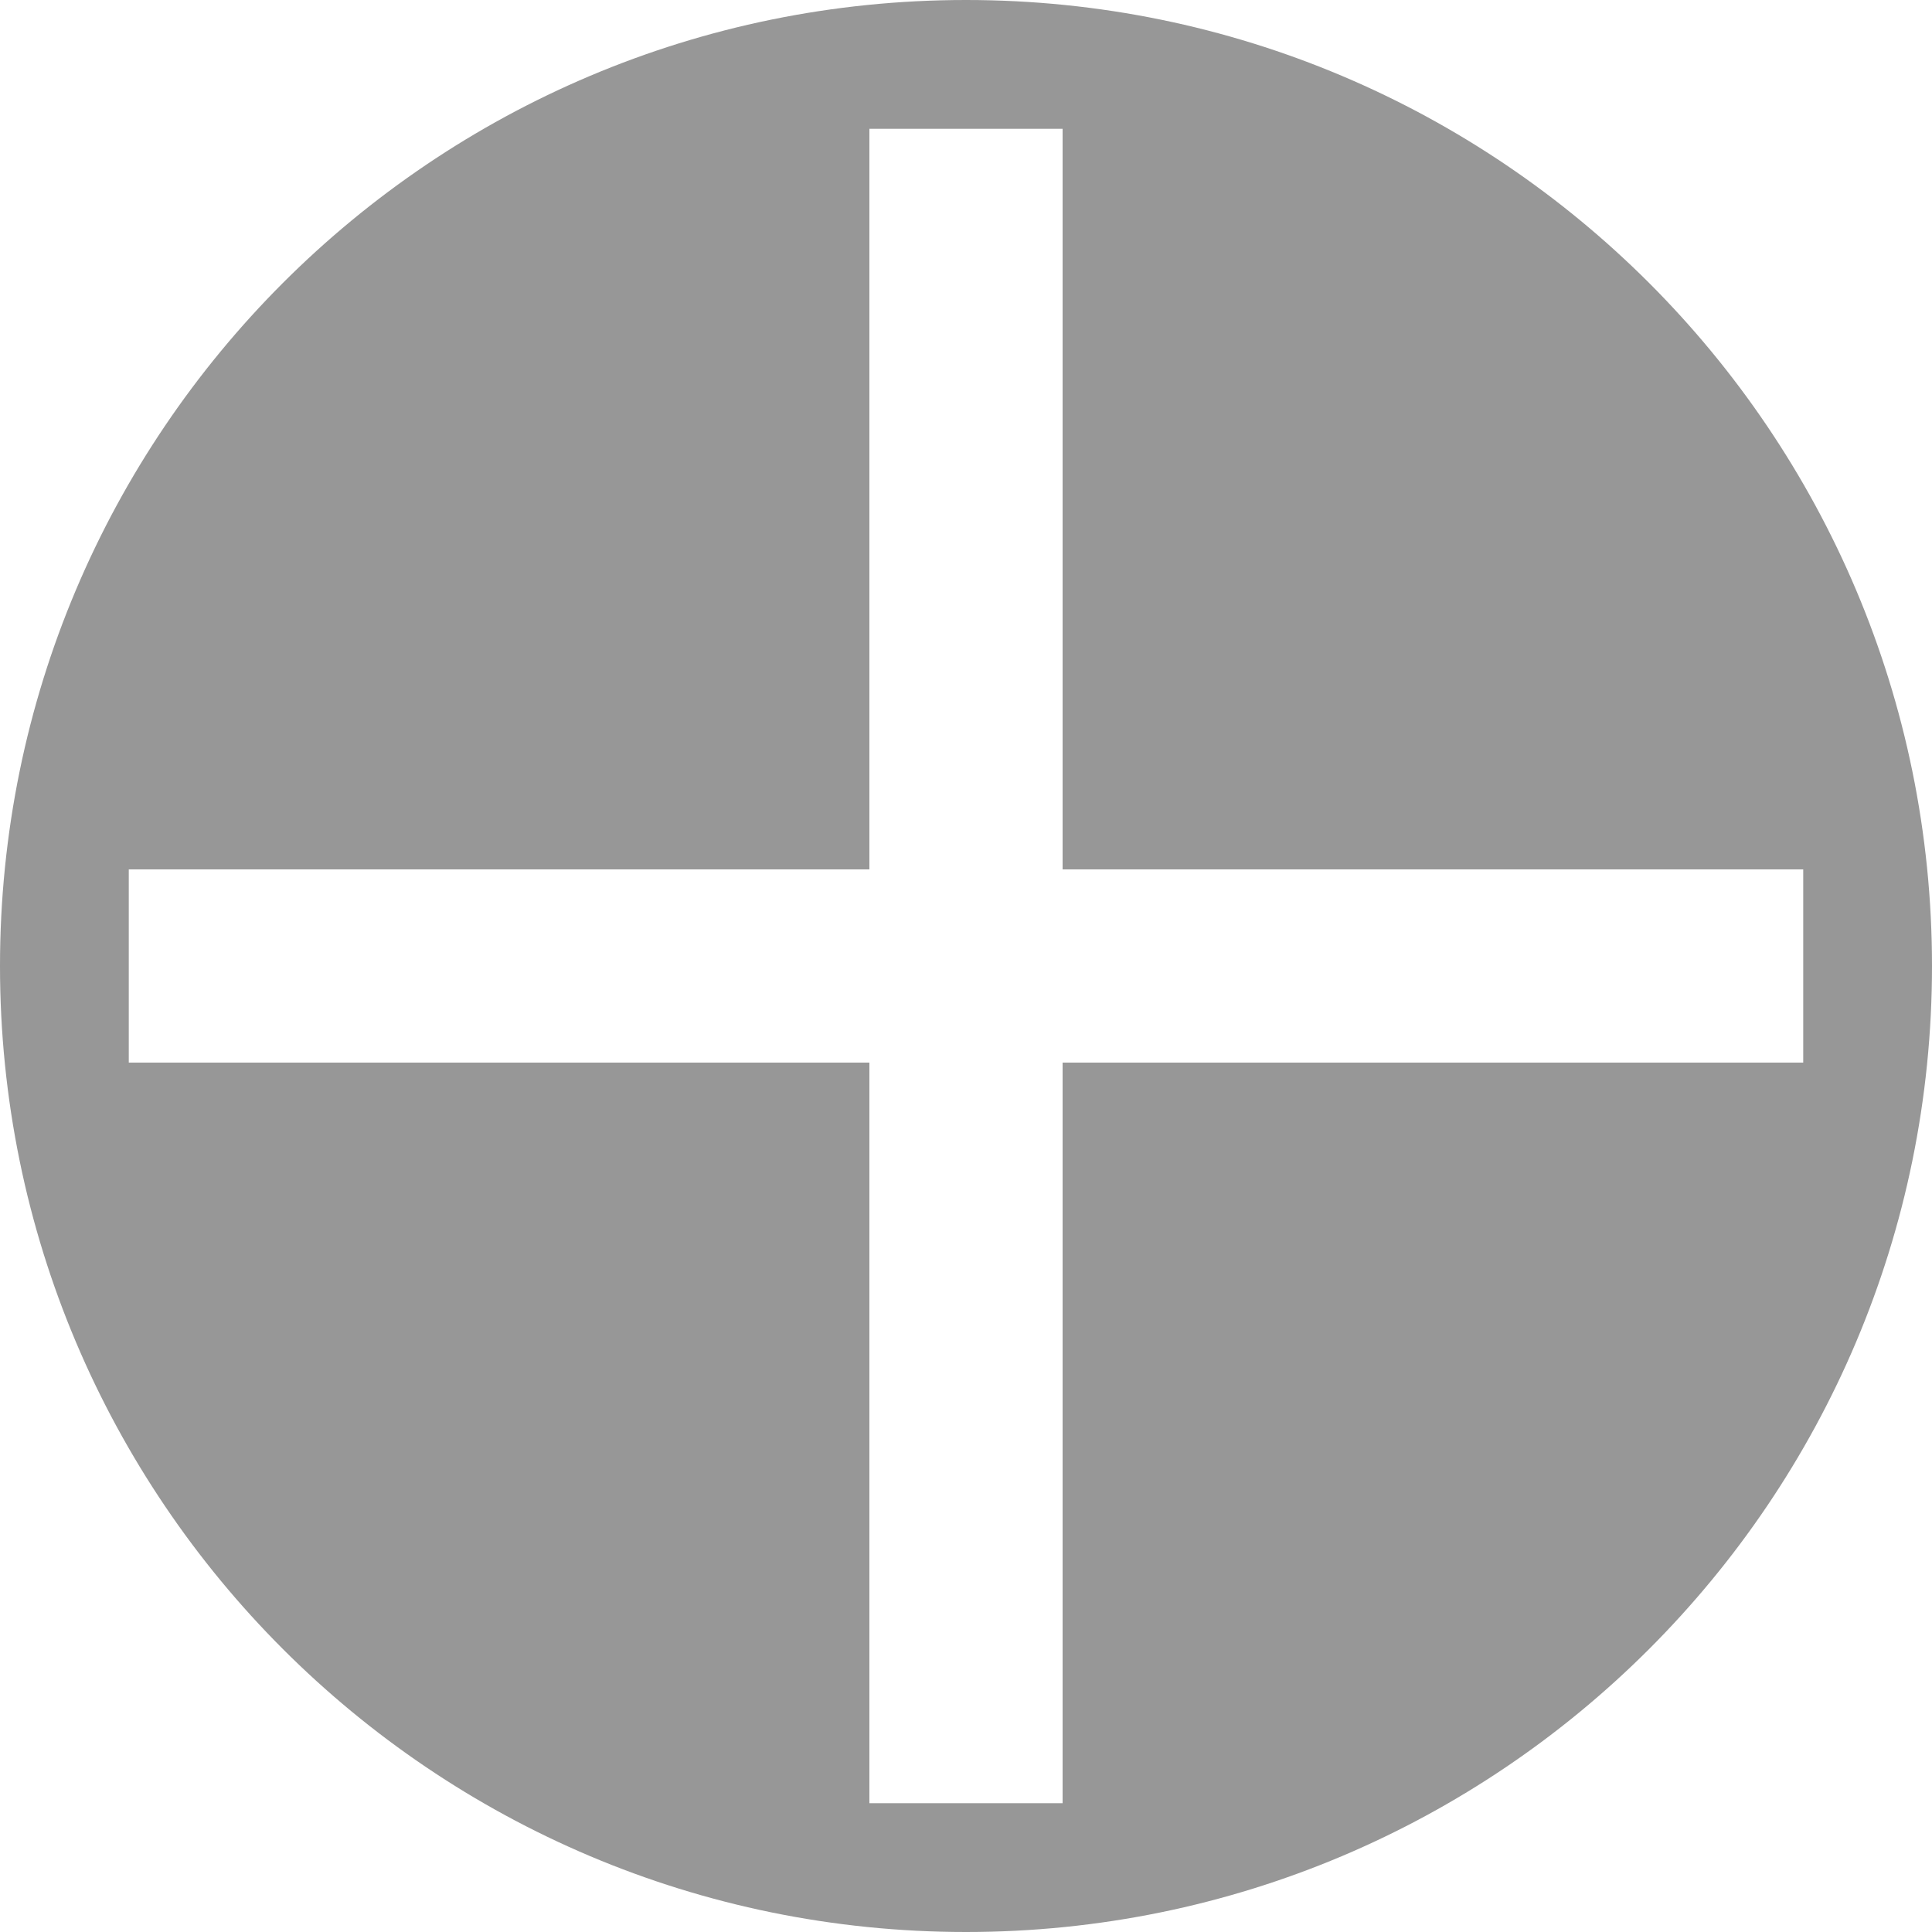 <?xml version="1.0" encoding="UTF-8"?>
<svg width="32px" height="32px" viewBox="0 0 32 32" version="1.1" xmlns="http://www.w3.org/2000/svg" xmlns:xlink="http://www.w3.org/1999/xlink">
    <!-- Generator: Sketch 54 (76480) - https://sketchapp.com -->
    <title>Combined Shape</title>
    <desc>Created with Sketch.</desc>
    <g id="Page-1" stroke="none" stroke-width="1" fill="none" fill-rule="evenodd">
        <path d="M16,32 C7.163,32 0,24.837 0,16 C0,7.163 7.163,0 16,0 C24.837,0 32,7.163 32,16 C32,24.837 24.837,32 16,32 Z M17.6,14.4 L17.6,2.133 L14.4,2.133 L14.4,14.4 L2.133,14.4 L2.133,17.6 L14.4,17.6 L14.4,29.867 L17.6,29.867 L17.6,17.6 L29.867,17.6 L29.867,14.4 L17.6,14.4 Z" id="Combined-Shape" fill="#979797"></path>
    </g>
</svg>
